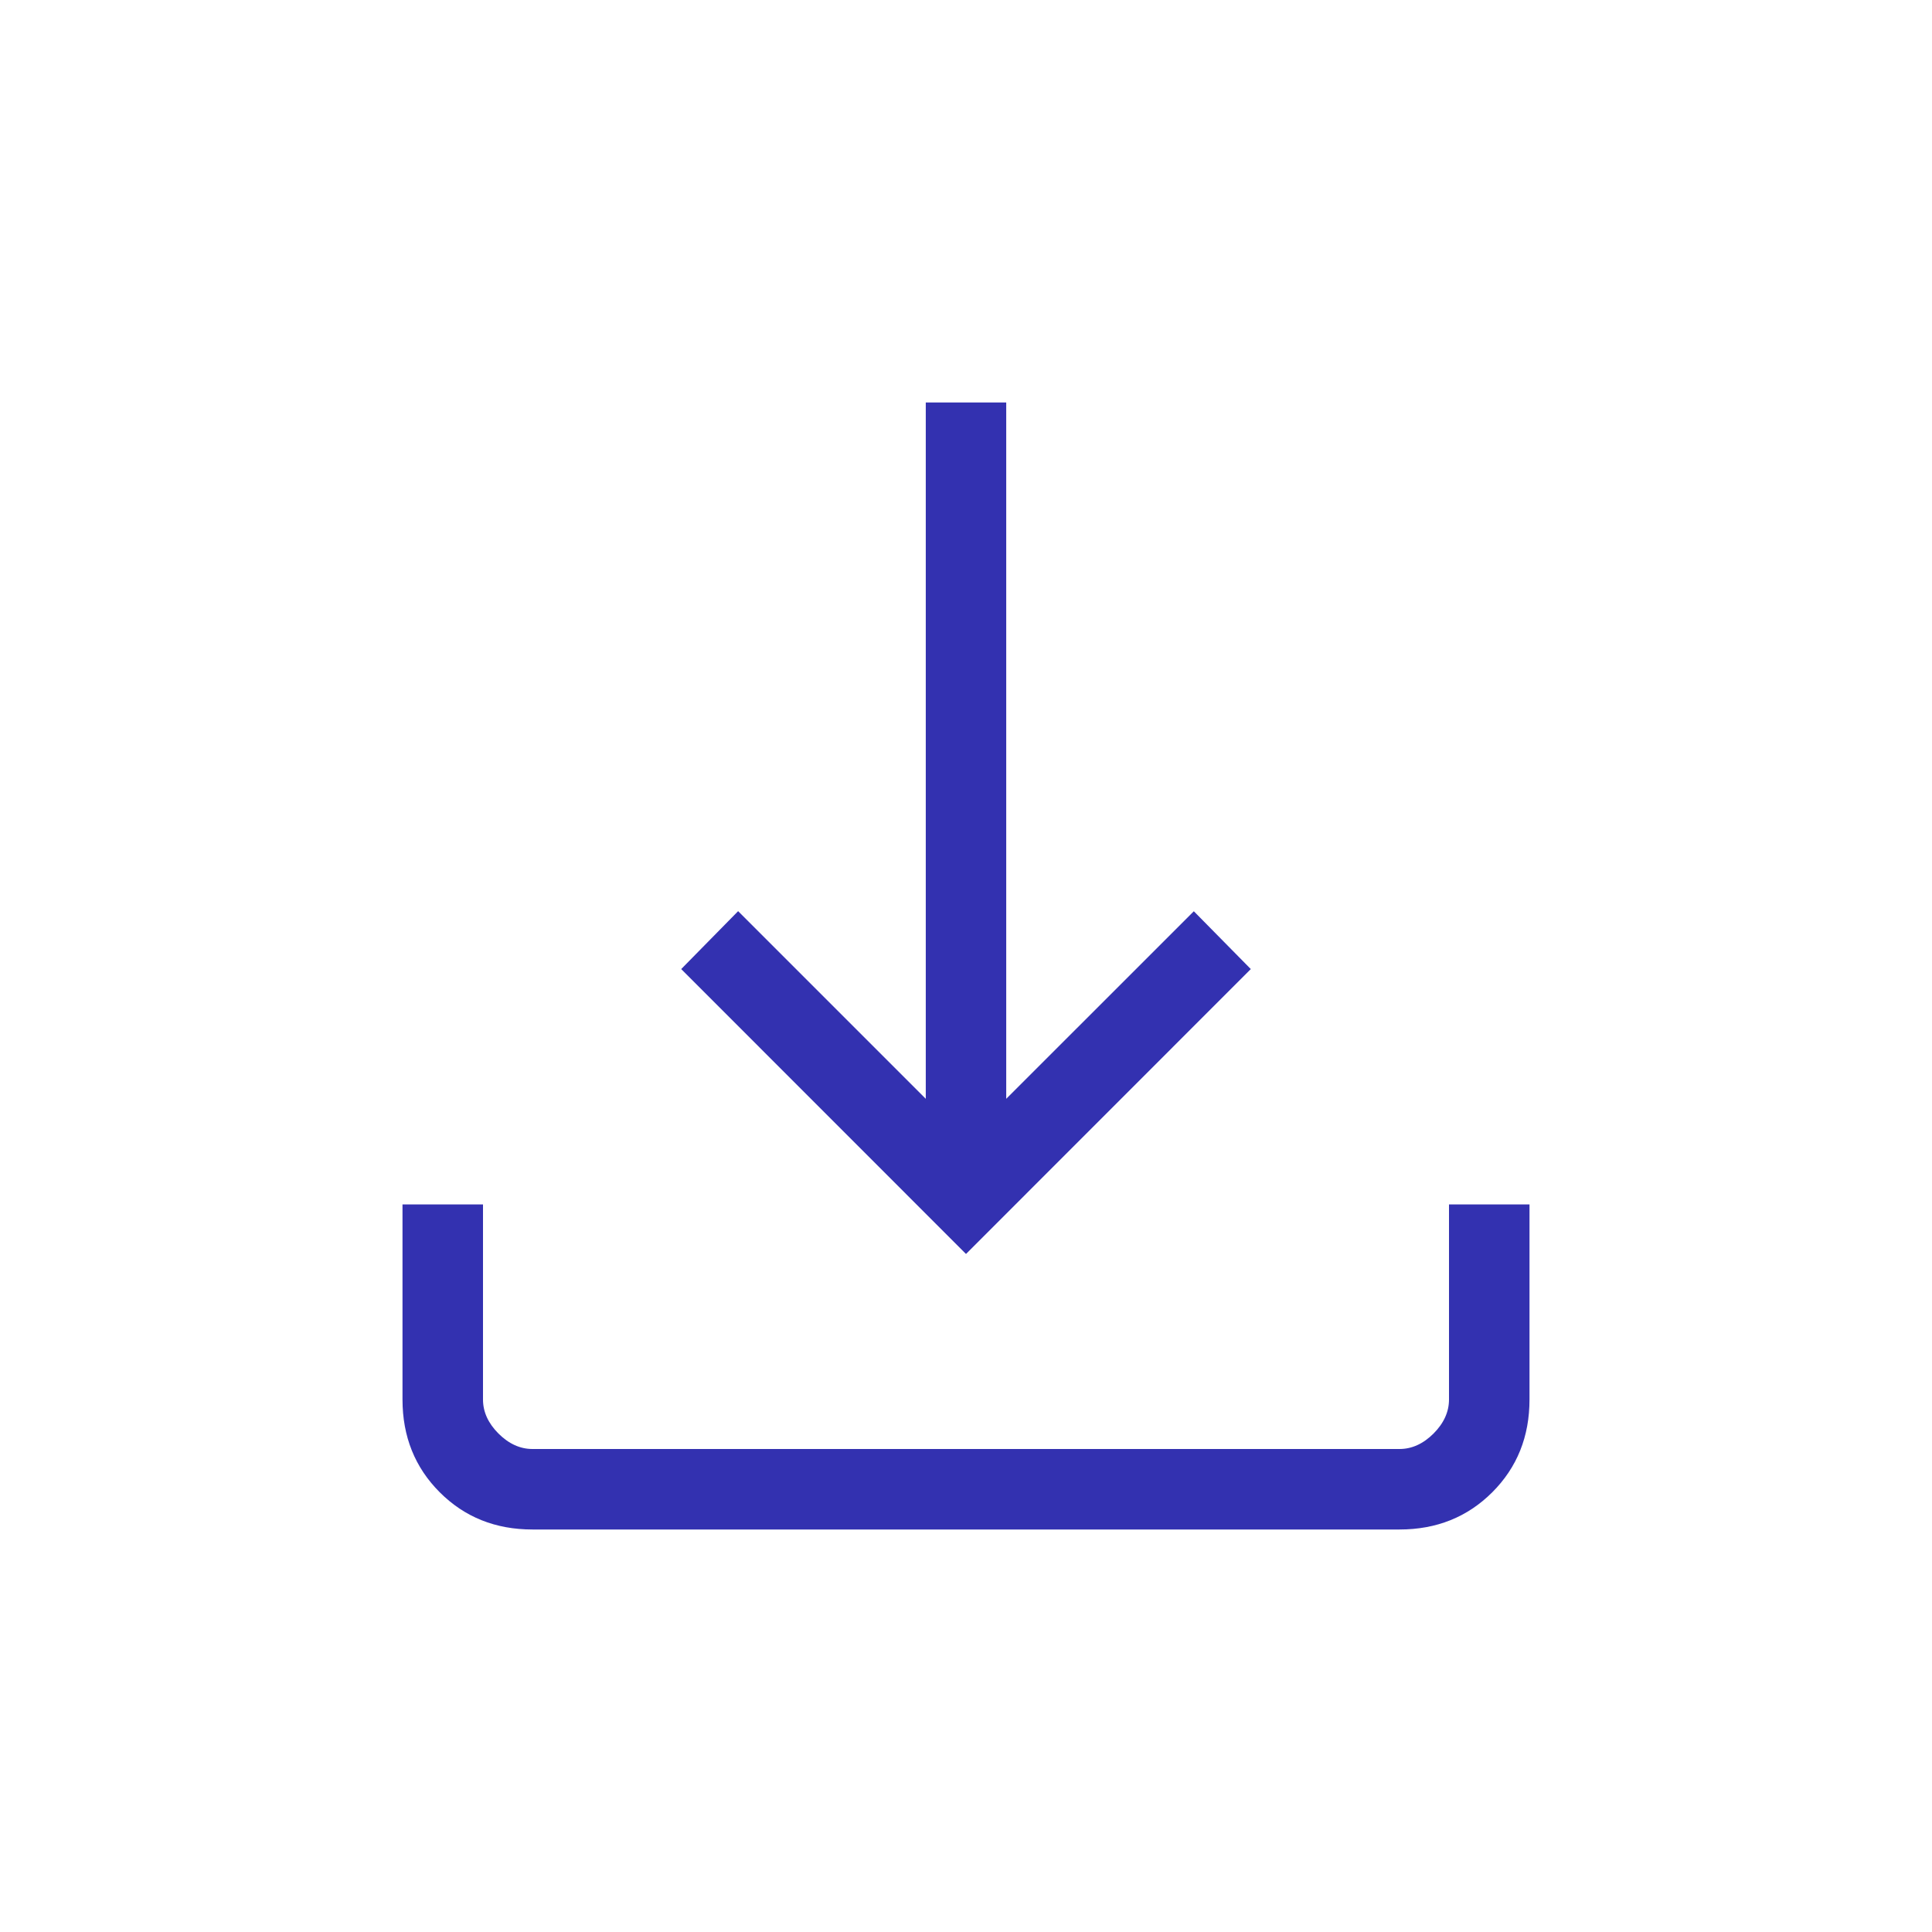 <svg width="39" height="39" viewBox="0 0 39 39" fill="none" xmlns="http://www.w3.org/2000/svg">
<g id="material-symbols-light:download">
<path id="Vector" d="M19.5 25.313L13.751 19.562L14.9 18.393L18.688 22.181V8.125H20.312V22.181L24.099 18.395L25.249 19.562L19.5 25.313ZM10.749 30.875C10.002 30.875 9.378 30.625 8.877 30.124C8.376 29.623 8.125 28.998 8.125 28.251V24.313H9.75V28.251C9.75 28.5 9.854 28.729 10.062 28.938C10.271 29.146 10.5 29.25 10.749 29.25H28.251C28.5 29.25 28.729 29.146 28.938 28.938C29.146 28.729 29.25 28.5 29.25 28.251V24.313H30.875V28.251C30.875 28.998 30.625 29.622 30.124 30.123C29.623 30.624 28.998 30.875 28.251 30.875H10.749Z" fill="#3331B0"/>
</g>
</svg>
